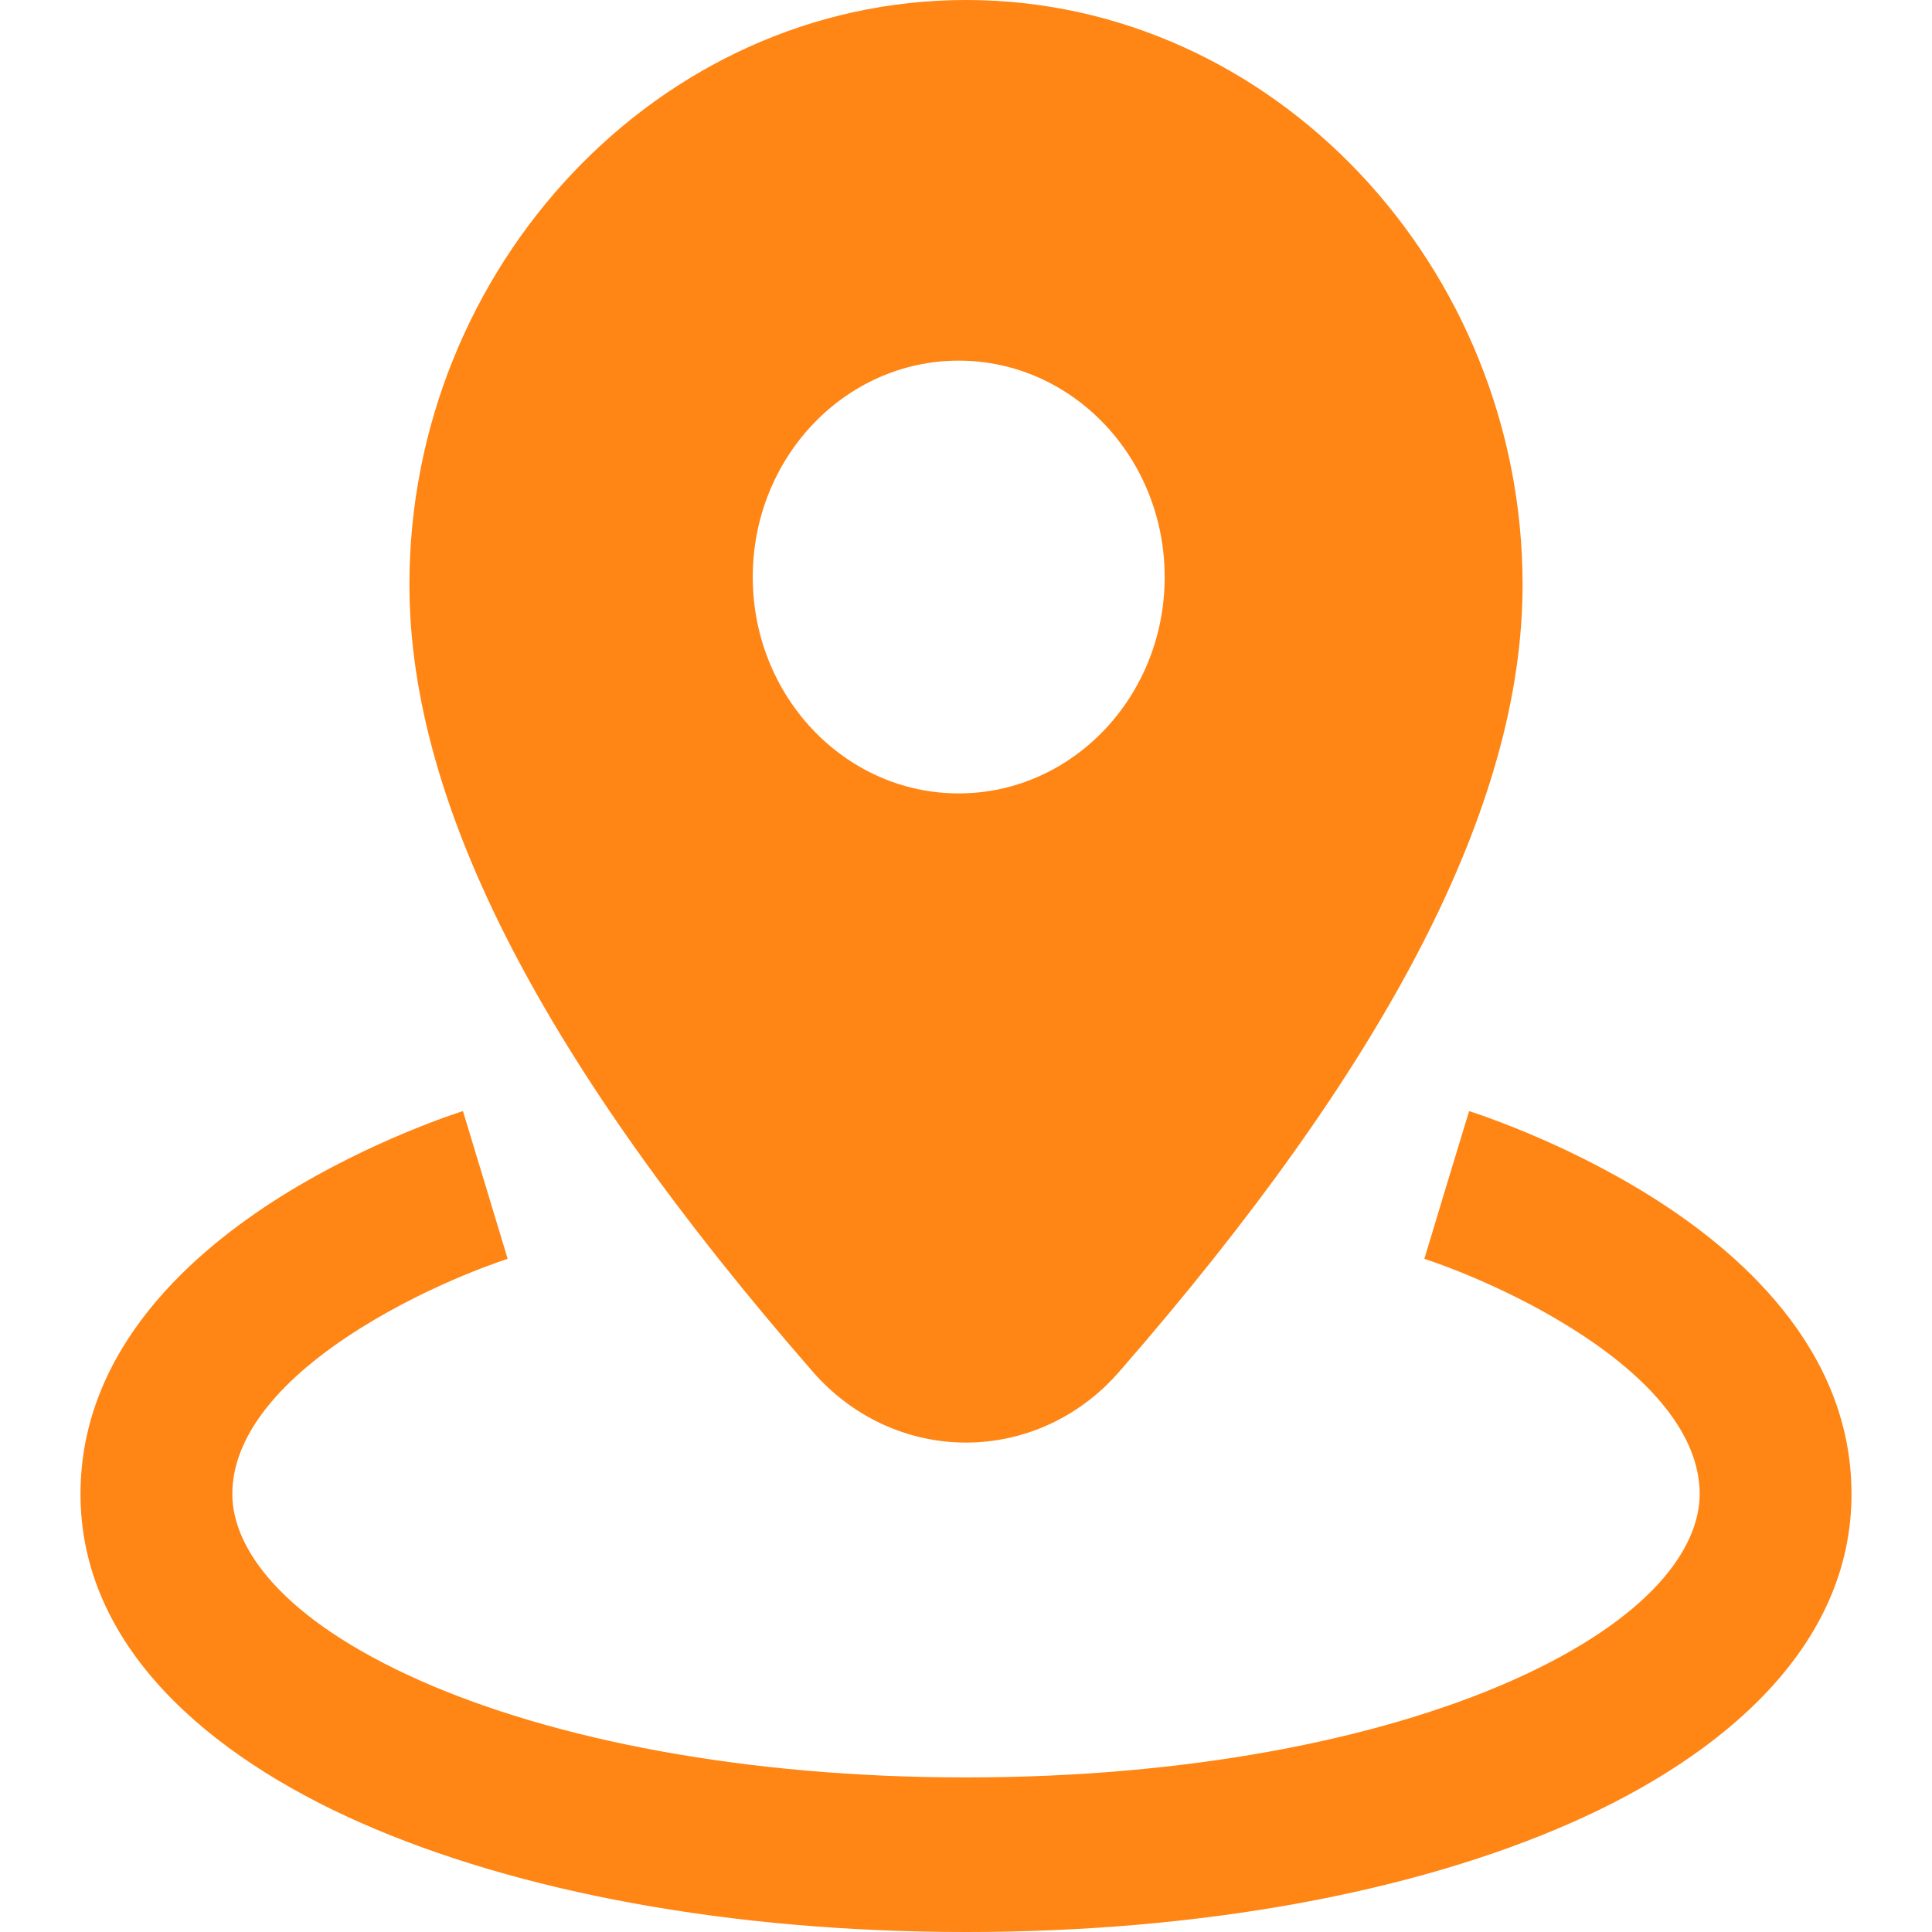 <svg width="24" height="24" viewBox="0 0 24 24" fill="none" xmlns="http://www.w3.org/2000/svg">
<path fill-rule="evenodd" clip-rule="evenodd" d="M18.914 7.263C18.914 3.324 15.824 0 12 0C8.176 0 5.086 3.324 5.086 7.263C5.086 10.024 6.785 13.24 10.096 17.039C11.058 18.144 12.691 18.22 13.743 17.209C13.799 17.155 13.853 17.098 13.904 17.039C17.215 13.24 18.914 10.024 18.914 7.263ZM9.351 7.168C9.351 5.684 10.497 4.48 11.909 4.48C13.322 4.48 14.468 5.684 14.468 7.168C14.468 8.652 13.322 9.856 11.909 9.856C10.497 9.856 9.351 8.652 9.351 7.168Z" fill="#FF8514"/>
<path d="M6.029 14.72C5.751 13.803 5.751 13.803 5.751 13.803L5.749 13.803L5.744 13.805L5.731 13.809L5.689 13.823C5.653 13.835 5.603 13.852 5.54 13.874C5.415 13.919 5.241 13.985 5.032 14.072C4.618 14.245 4.059 14.507 3.492 14.862C2.435 15.525 1 16.734 1 18.56C1 20.455 2.597 21.81 4.474 22.64C6.431 23.506 9.081 24 12 24C14.919 24 17.569 23.506 19.526 22.64C21.403 21.81 23 20.455 23 18.56C23 16.734 21.565 15.525 20.508 14.862C19.941 14.507 19.382 14.245 18.968 14.072C18.759 13.985 18.584 13.919 18.46 13.874C18.397 13.852 18.347 13.835 18.311 13.823L18.269 13.809L18.256 13.805L18.251 13.803L18.25 13.803C18.25 13.803 18.249 13.803 17.971 14.72C17.694 15.637 17.694 15.637 17.694 15.637L17.698 15.639L17.723 15.647C17.747 15.655 17.785 15.668 17.834 15.686C17.933 15.721 18.077 15.775 18.252 15.848C18.604 15.995 19.066 16.213 19.52 16.498C20.506 17.115 21.114 17.826 21.114 18.56C21.114 19.225 20.512 20.11 18.774 20.88C17.116 21.613 14.738 22.08 12 22.08C9.262 22.08 6.884 21.613 5.226 20.88C3.488 20.11 2.886 19.225 2.886 18.56C2.886 17.826 3.494 17.115 4.48 16.498C4.934 16.213 5.396 15.995 5.748 15.848C5.923 15.775 6.067 15.721 6.166 15.686C6.215 15.668 6.253 15.655 6.277 15.647L6.302 15.639L6.306 15.637C6.306 15.637 6.306 15.637 6.029 14.72Z" fill="#FF8514"/>
</svg>

